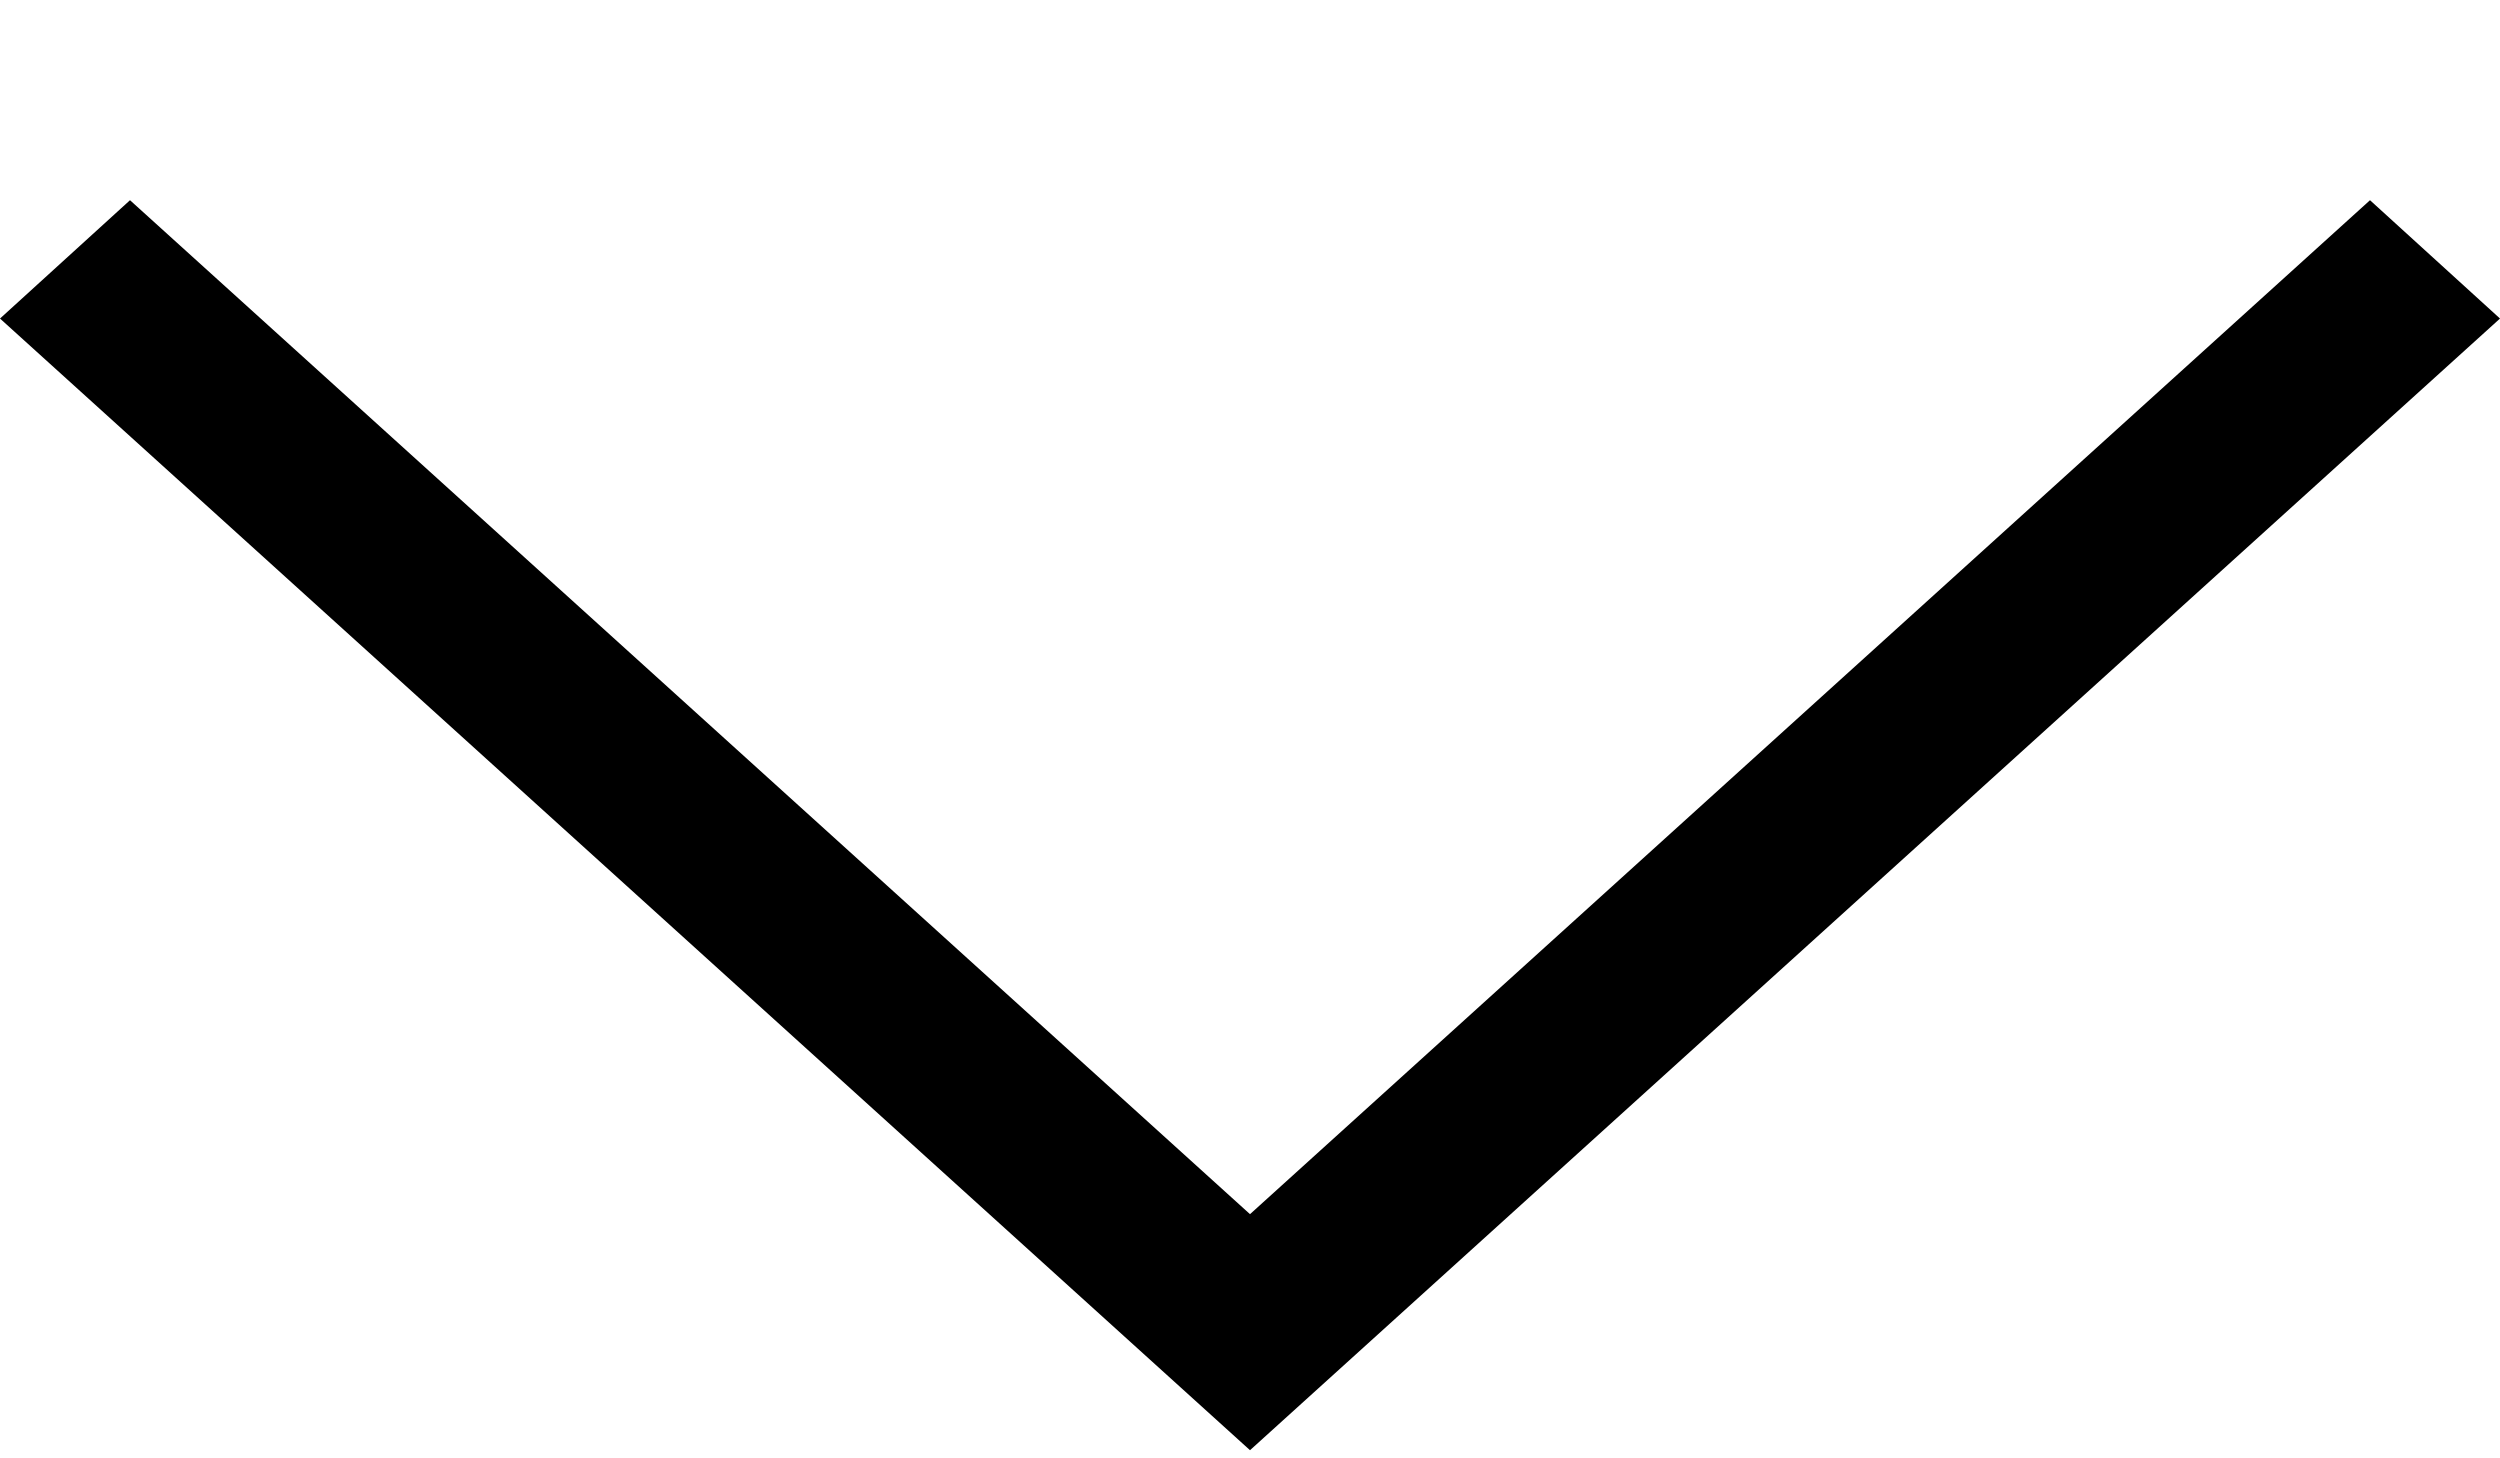 <svg width="12" height="7" viewBox="0 0 12 7" fill="none" xmlns="http://www.w3.org/2000/svg">
<path d="M11.376 0.961L6 5.828L0.624 0.961L0 1.529L6 6.961L12 1.529L11.376 0.961Z" fill="currentColor"/>
</svg>
